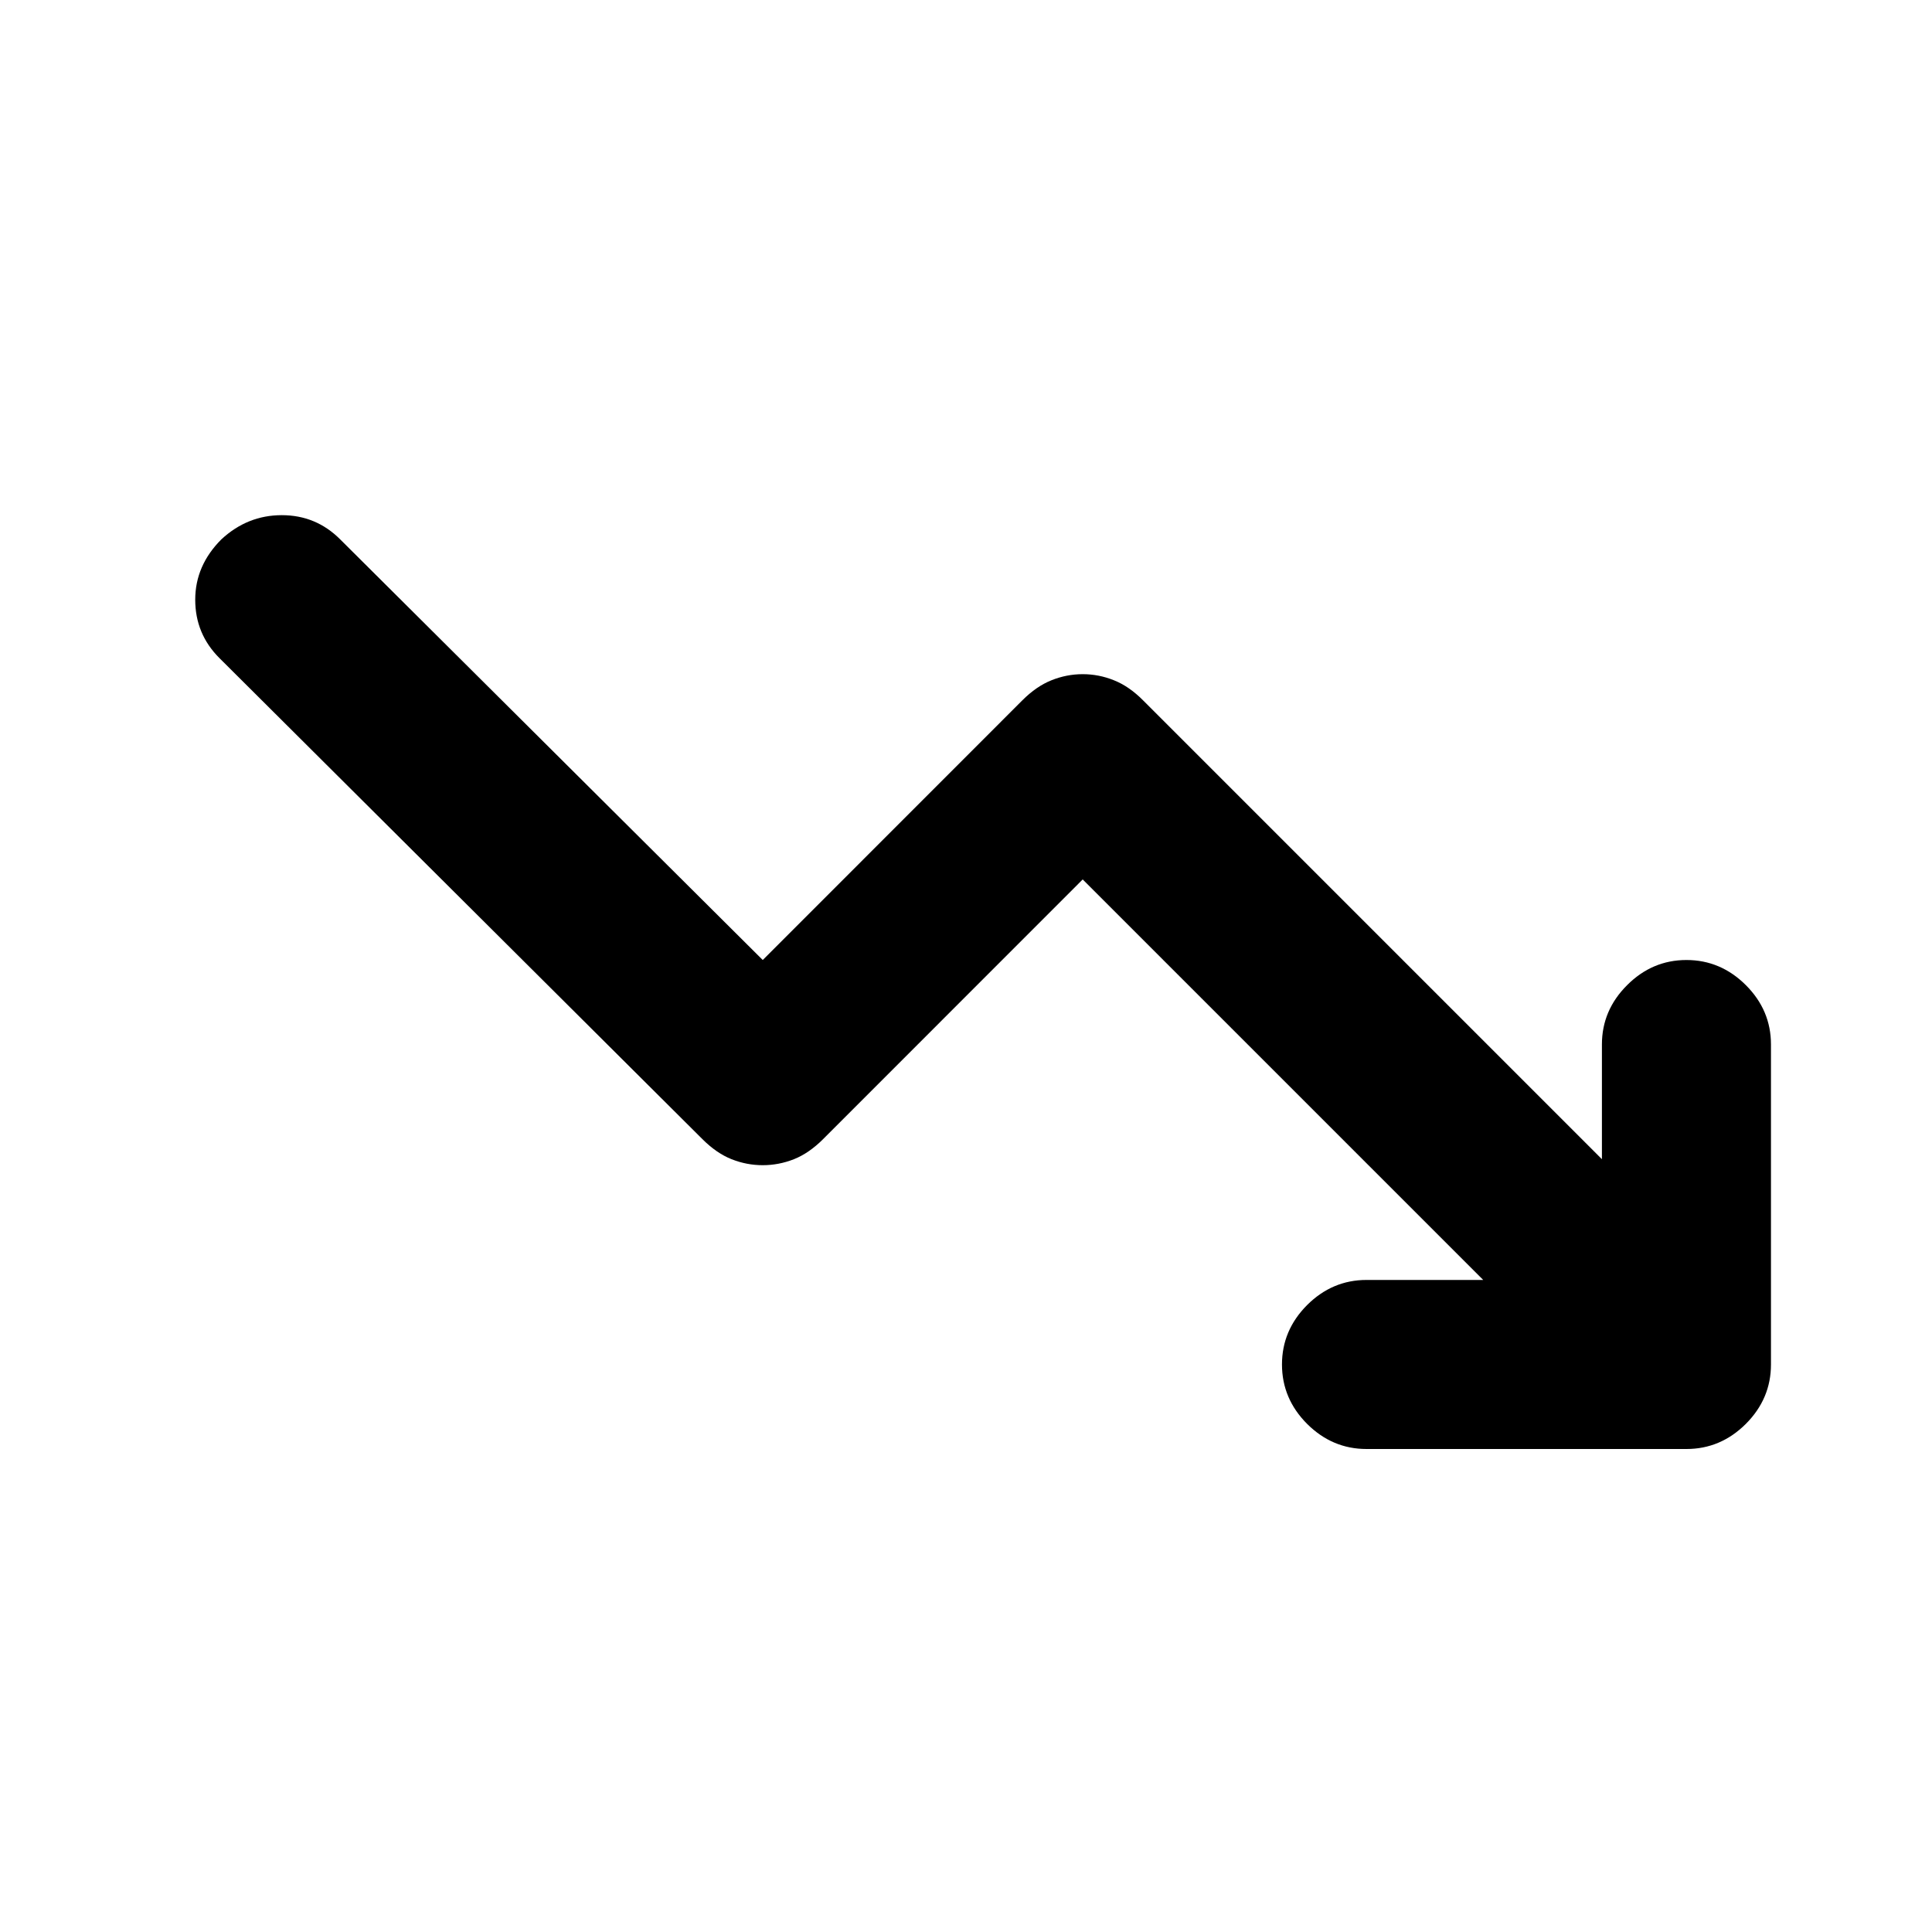 <svg xmlns="http://www.w3.org/2000/svg" height="20" width="20"><path d="M14.146 15q-.354 0-.615-.26-.26-.261-.26-.615t.26-.615q.261-.26.615-.26h1.208l-4.146-4.146-2.687 2.688q-.146.146-.302.208-.157.062-.323.062-.167 0-.323-.062t-.302-.208l-5-4.98q-.25-.25-.25-.604t.271-.625q.27-.25.625-.25.354 0 .604.25l4.375 4.355 2.687-2.688q.146-.146.302-.208.157-.063.323-.063.167 0 .323.063.157.062.302.208l4.75 4.75v-1.188q0-.354.261-.614.26-.26.614-.26t.615.26q.26.26.26.614v3.313q0 .354-.26.615-.261.26-.615.26Z"/></svg>